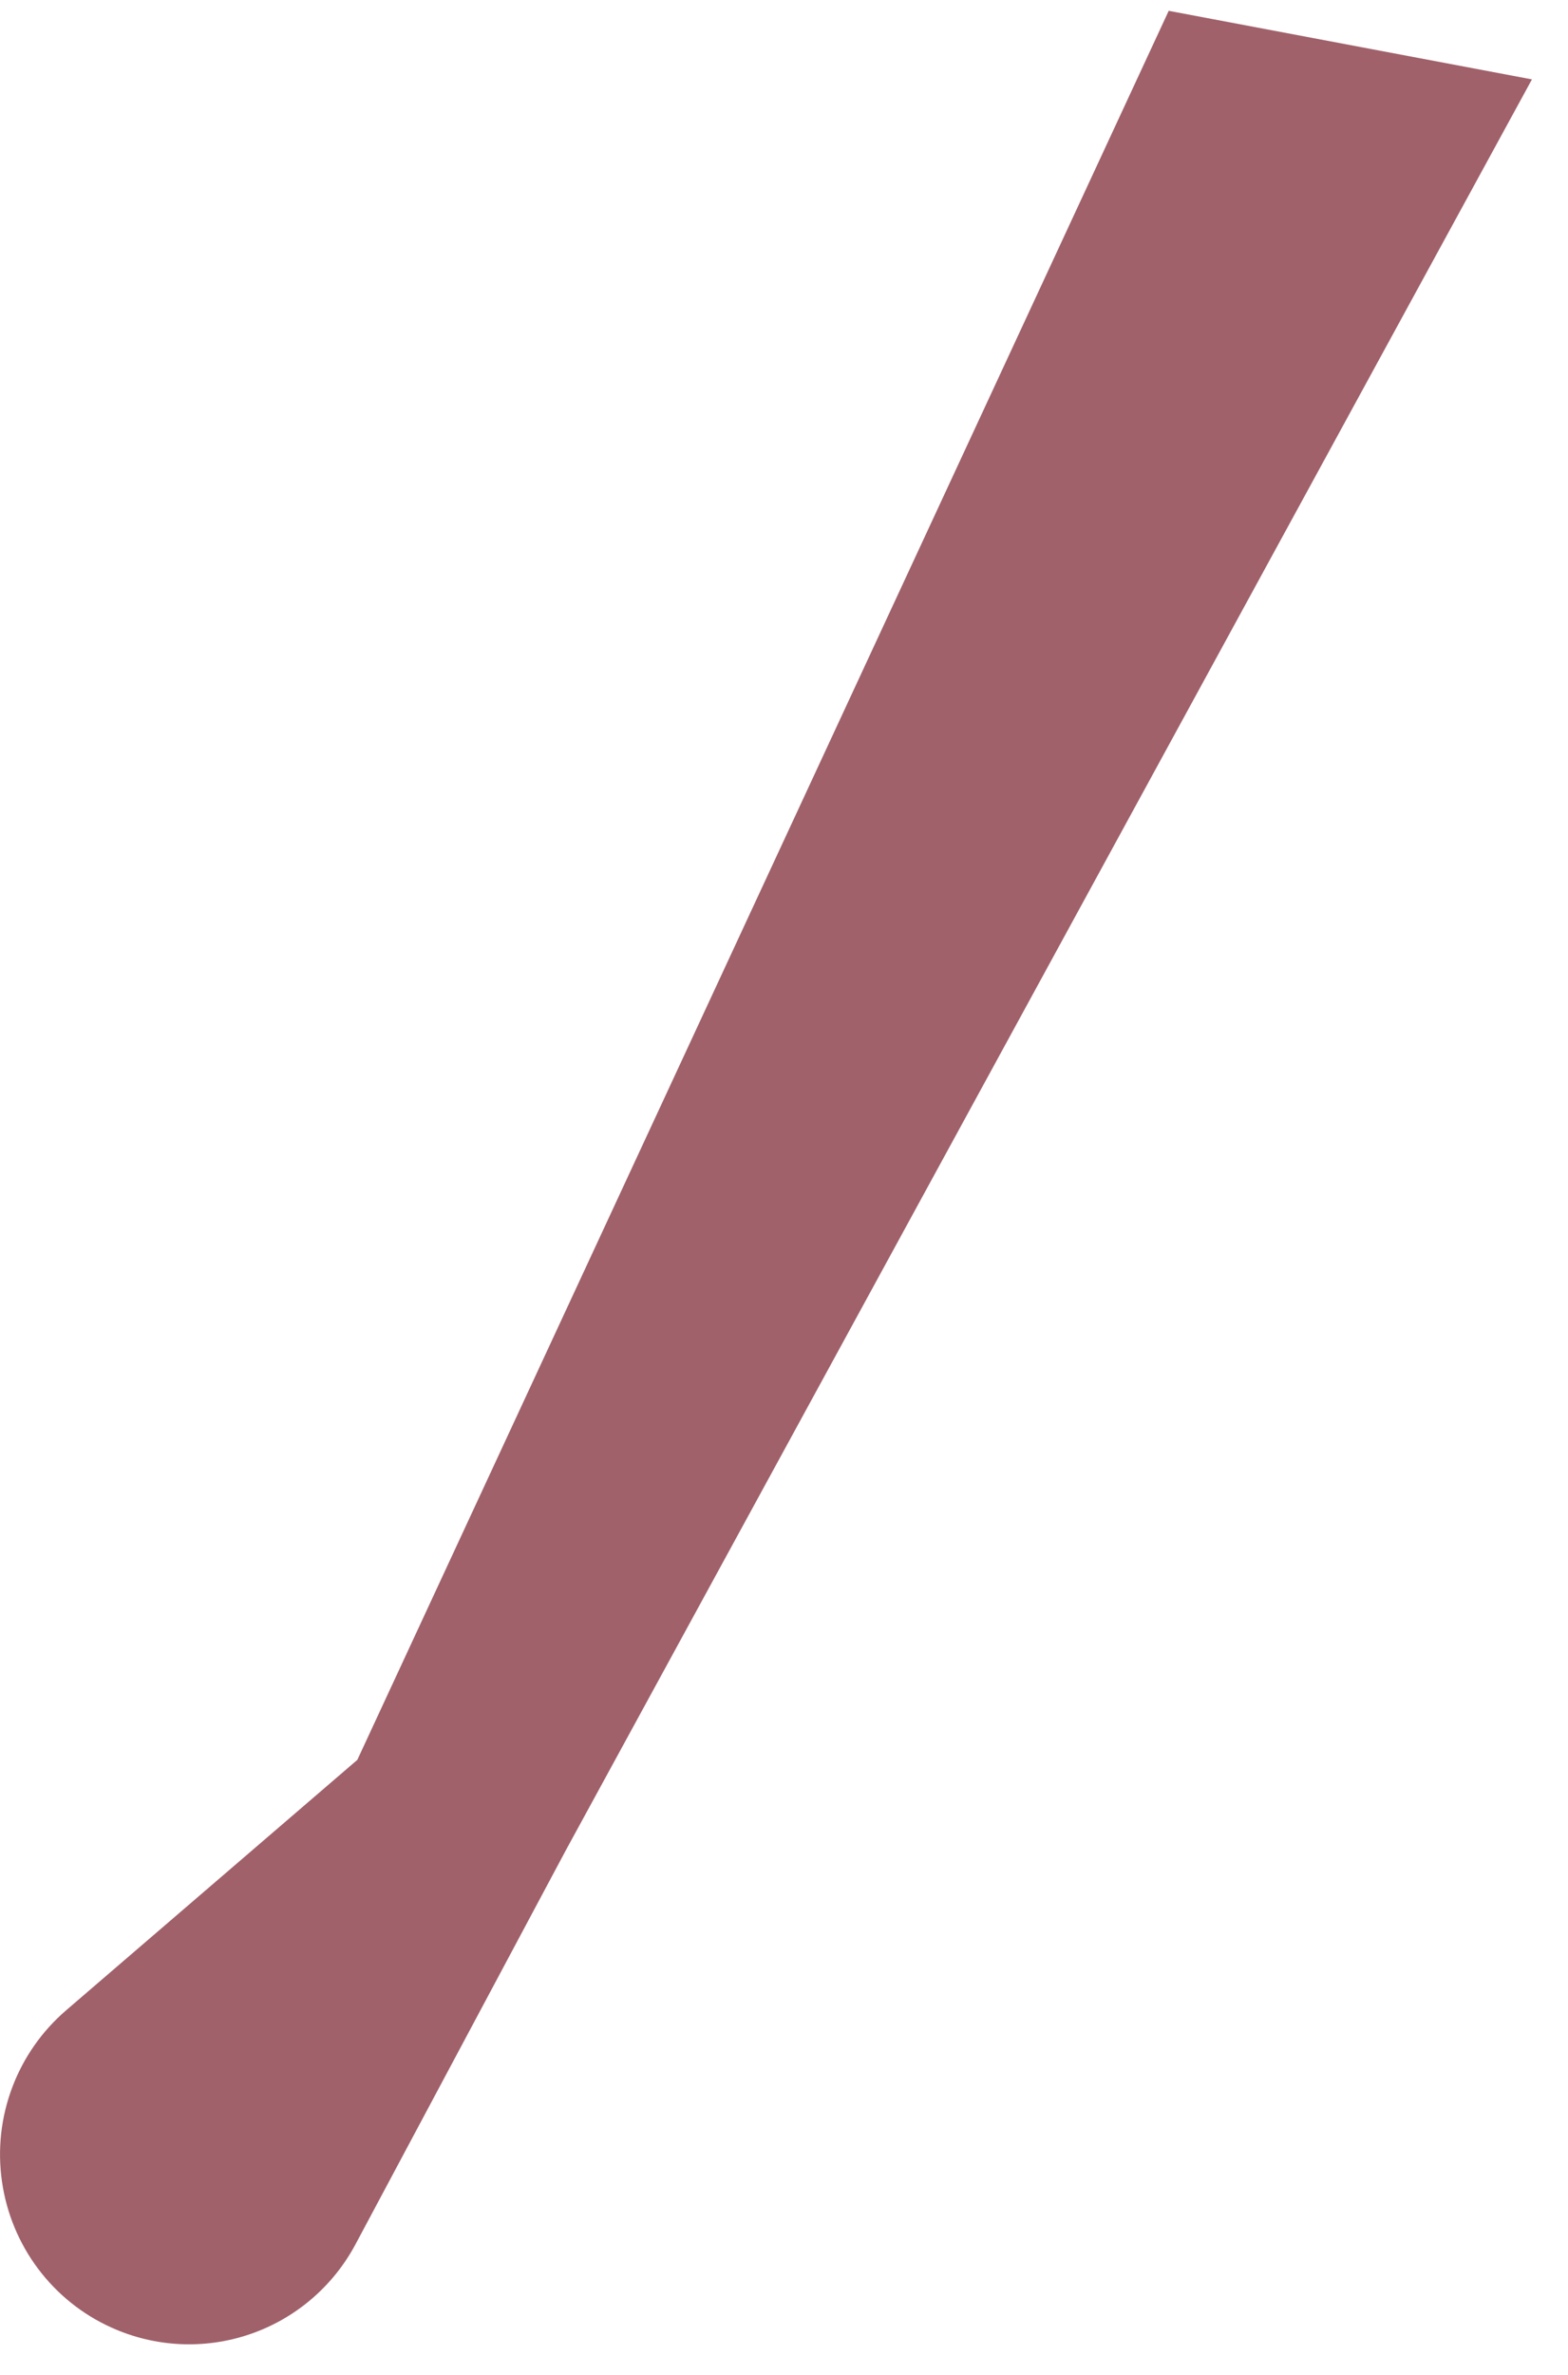 <svg width="37" height="56" viewBox="0 0 37 56" fill="none" xmlns="http://www.w3.org/2000/svg">
<path id="Vector" d="M8.432 41.498L1.56 47.404C0.99 47.894 0.552 48.52 0.287 49.226C0.022 49.931 -0.061 50.691 0.046 51.438C0.152 52.183 0.444 52.89 0.895 53.493C1.346 54.095 1.941 54.574 2.626 54.883C3.656 55.35 4.824 55.407 5.894 55.042C6.964 54.678 7.856 53.919 8.39 52.919L13.36 43.615L36.149 1.872L27.578 0.255L8.432 41.498Z" fill="#A0616A"/>
</svg>
